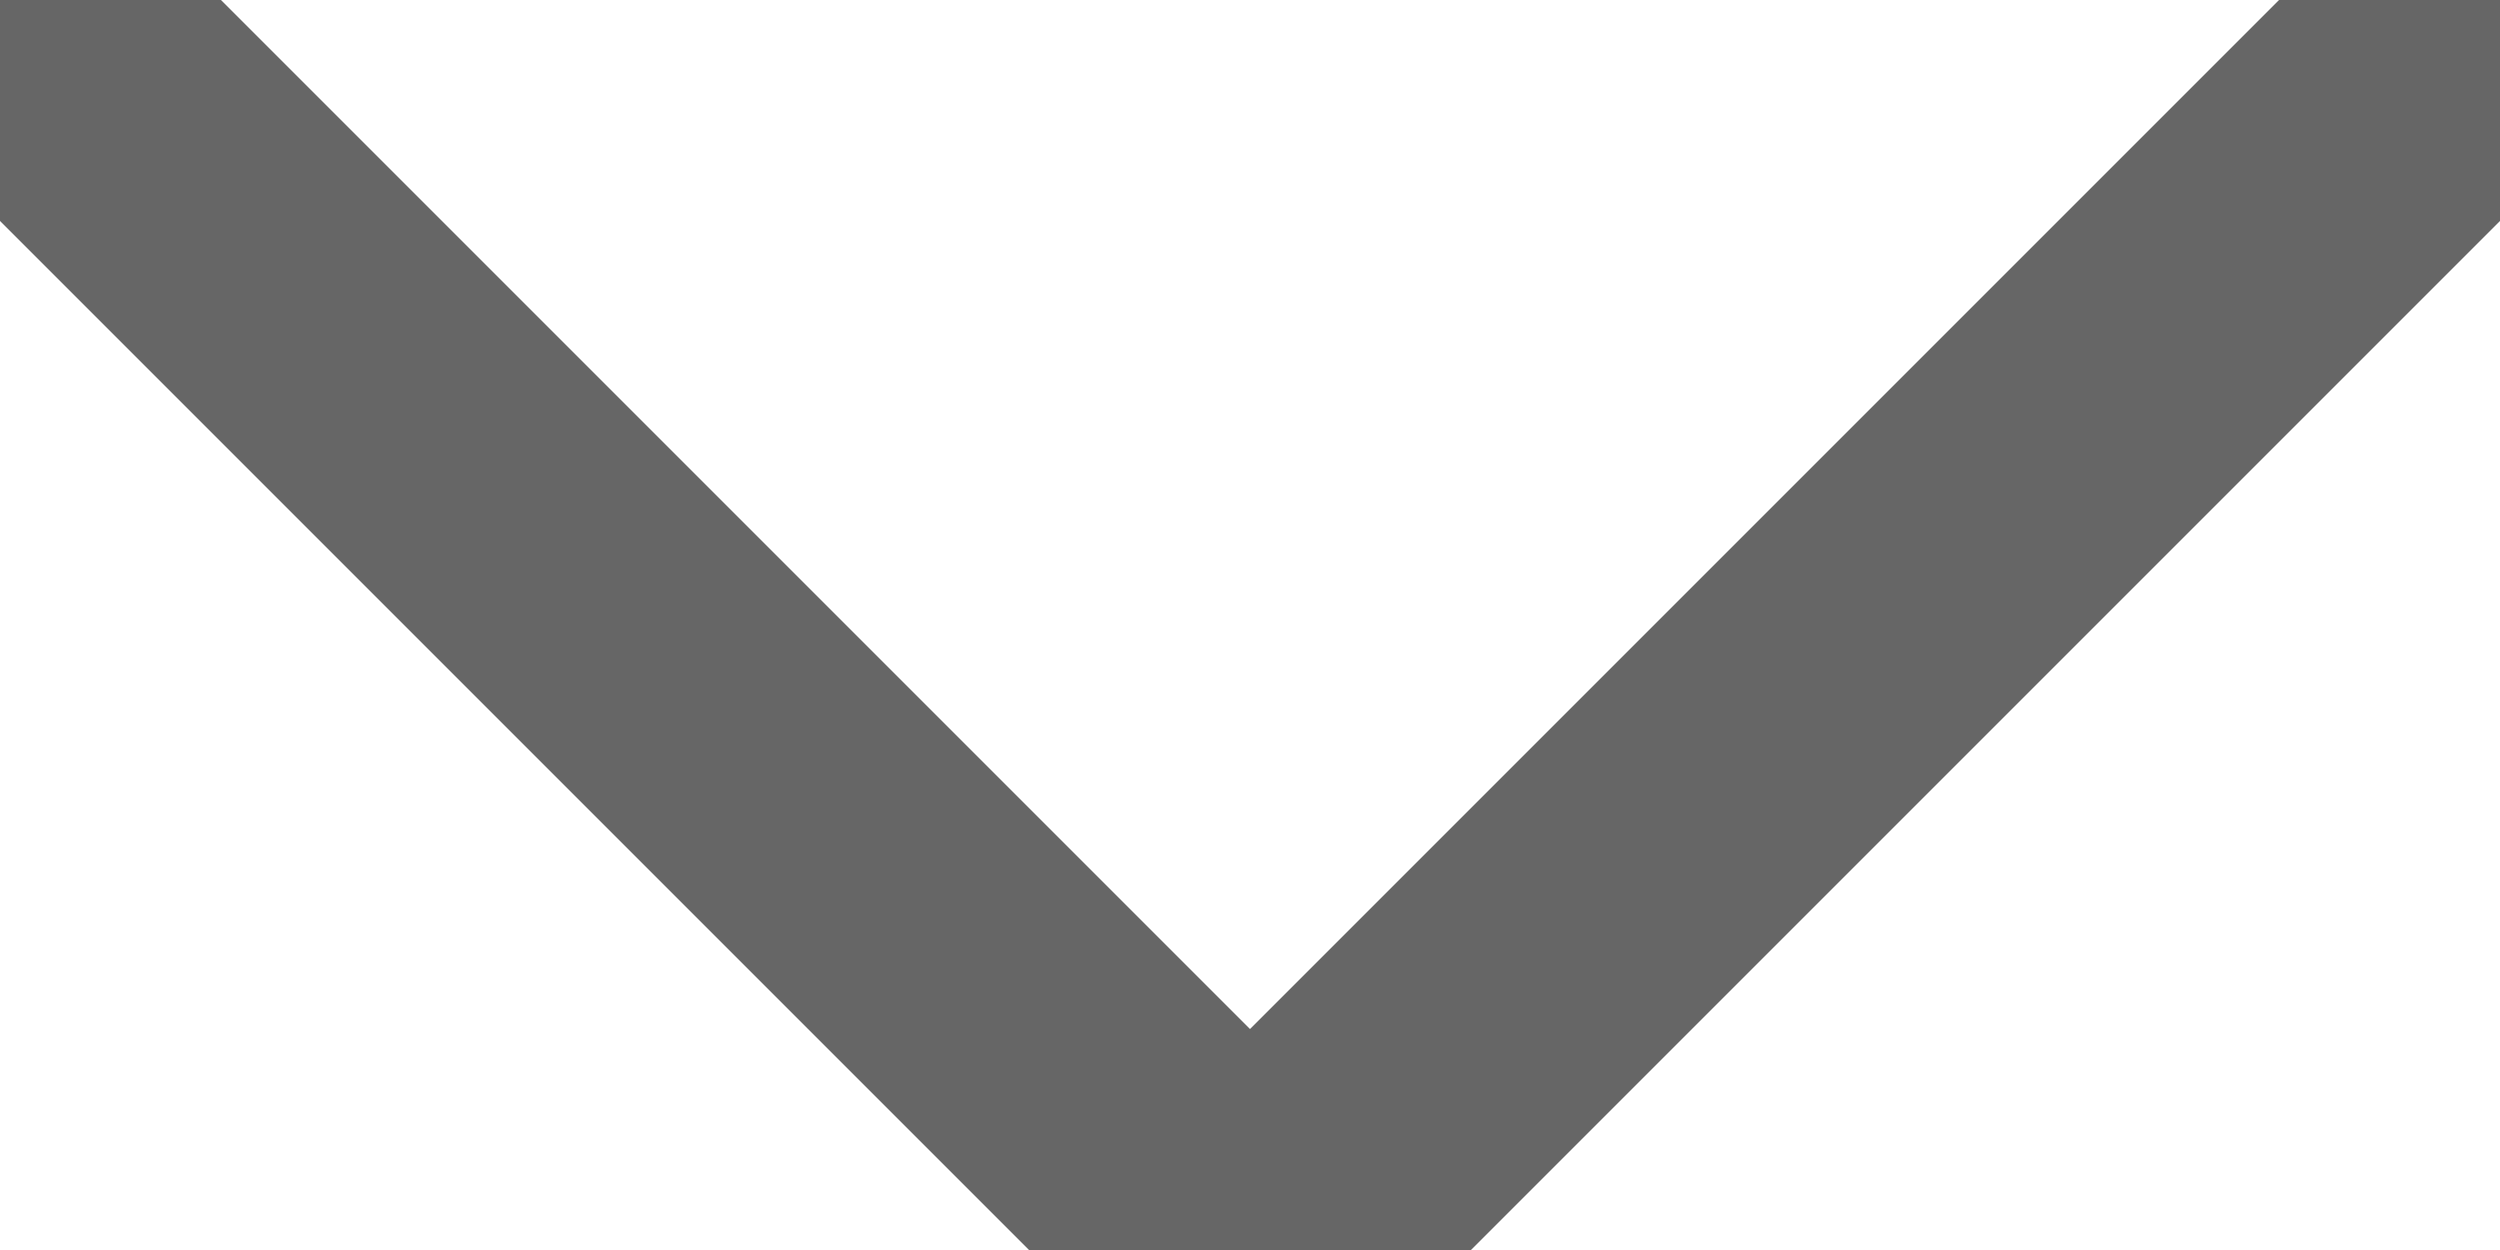 <svg version="1.2" baseProfile="tiny-ps" xmlns="http://www.w3.org/2000/svg" viewBox="0 0 8 4" width="8" height="4">
	<title>header</title>
	<style>
		tspan { white-space:pre }
		.shp0 { fill: none;stroke: #666666 } 
	</style>
	<g id="header">
		<path id="Shape 1" class="shp0" d="M0 0L4 4L8 0" />
	</g>
</svg>